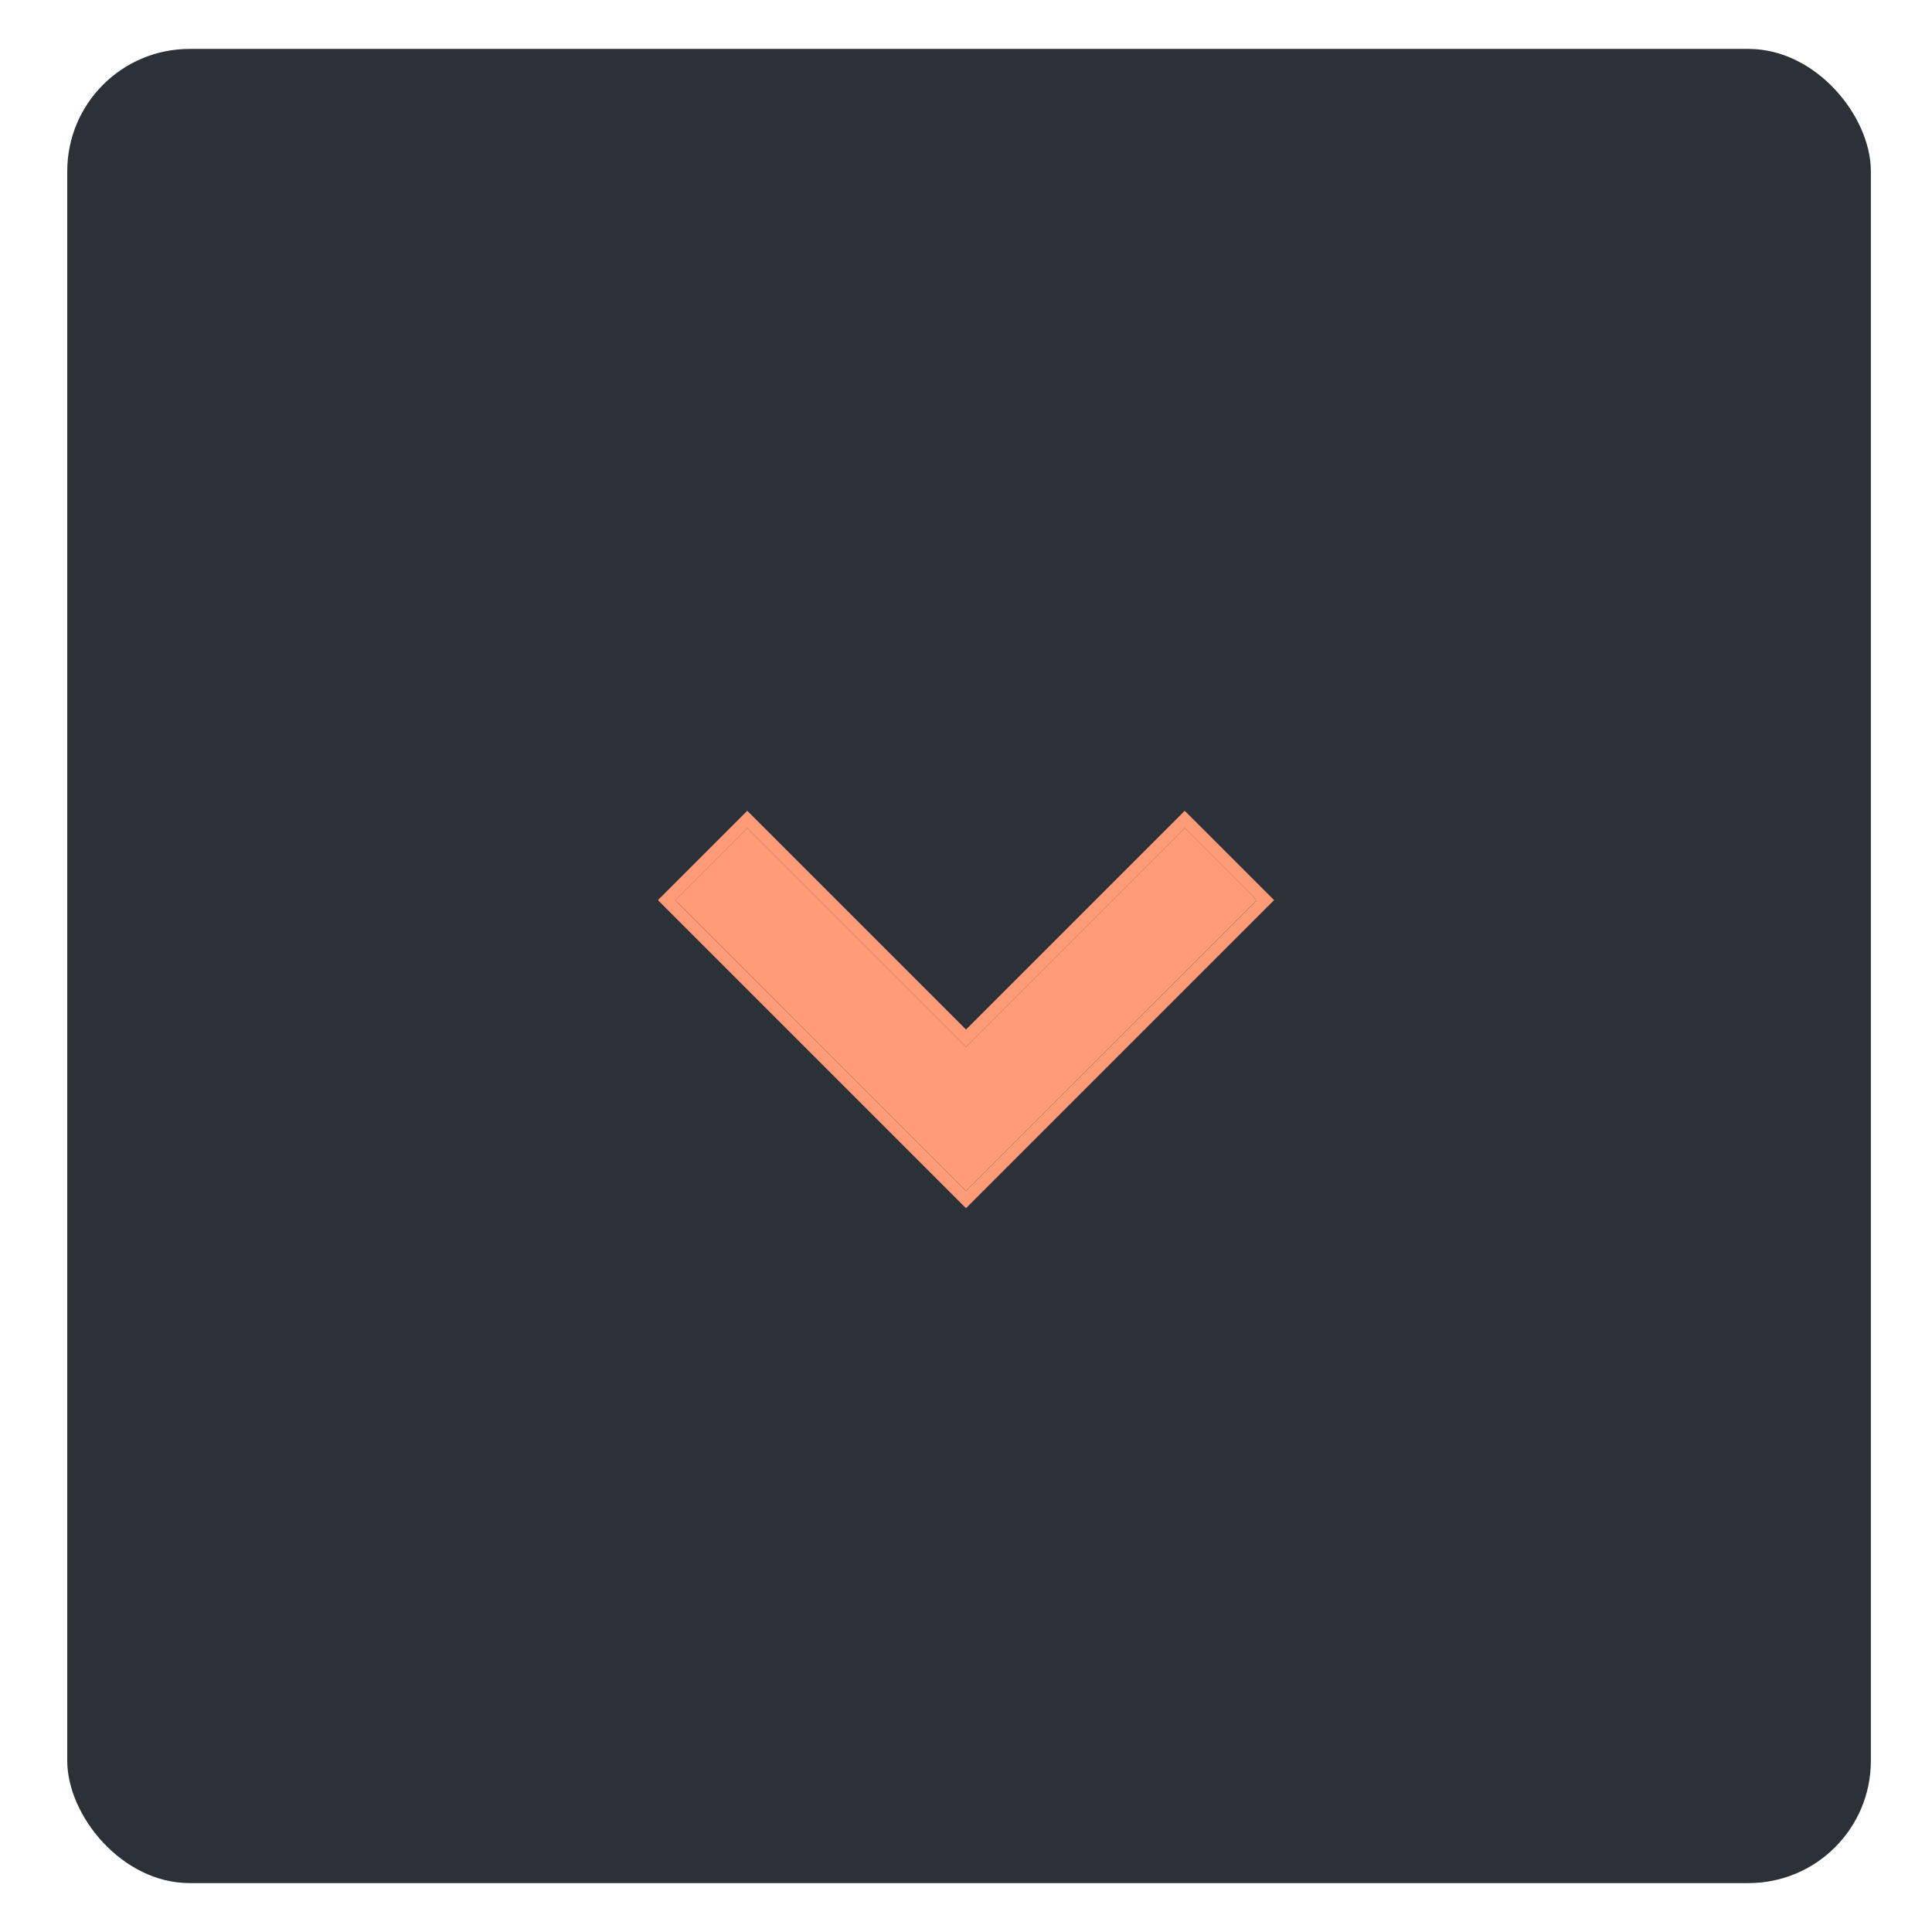 <svg width="140" height="140" viewBox="0 0 156 158" fill="none" xmlns="http://www.w3.org/2000/svg">
<g filter="url(#filter0_d)">
<rect x="4.5" width="147.5" height="150" rx="10" fill="#2C3138"/>
</g>
<rect x="28" y="25" width="100" height="100" fill="#2C3138"/>
<g filter="url(#filter1_d)">
<path d="M95.887 63.721L78 81.608L60.112 63.721L54.221 69.612L78 93.392L101.779 69.612L95.887 63.721Z" fill="#FF9B77"/>
<path d="M96.241 63.367L95.887 63.014L95.534 63.367L78 80.901L60.466 63.367L60.112 63.014L59.759 63.367L53.867 69.259L53.514 69.612L53.867 69.966L77.646 93.745L78 94.099L78.353 93.745L102.133 69.966L102.486 69.612L102.133 69.259L96.241 63.367Z" stroke="#FF9B77"/>
</g>
<defs>
<filter id="filter0_d" x="0.5" y="0" width="155.5" height="158" filterUnits="userSpaceOnUse" color-interpolation-filters="sRGB">
<feFlood flood-opacity="0" result="BackgroundImageFix"/>
<feColorMatrix in="SourceAlpha" type="matrix" values="0 0 0 0 0 0 0 0 0 0 0 0 0 0 0 0 0 0 127 0"/>
<feOffset dy="4"/>
<feGaussianBlur stdDeviation="2"/>
<feColorMatrix type="matrix" values="0 0 0 0 0 0 0 0 0 0 0 0 0 0 0 0 0 0 0.5 0"/>
<feBlend mode="normal" in2="BackgroundImageFix" result="effect1_dropShadow"/>
<feBlend mode="normal" in="SourceGraphic" in2="effect1_dropShadow" result="shape"/>
</filter>
<filter id="filter1_d" x="48.807" y="62.307" width="58.387" height="40.499" filterUnits="userSpaceOnUse" color-interpolation-filters="sRGB">
<feFlood flood-opacity="0" result="BackgroundImageFix"/>
<feColorMatrix in="SourceAlpha" type="matrix" values="0 0 0 0 0 0 0 0 0 0 0 0 0 0 0 0 0 0 127 0"/>
<feOffset dy="4"/>
<feGaussianBlur stdDeviation="2"/>
<feColorMatrix type="matrix" values="0 0 0 0 0 0 0 0 0 0 0 0 0 0 0 0 0 0 0.8 0"/>
<feBlend mode="normal" in2="BackgroundImageFix" result="effect1_dropShadow"/>
<feBlend mode="normal" in="SourceGraphic" in2="effect1_dropShadow" result="shape"/>
</filter>
</defs>
</svg>
